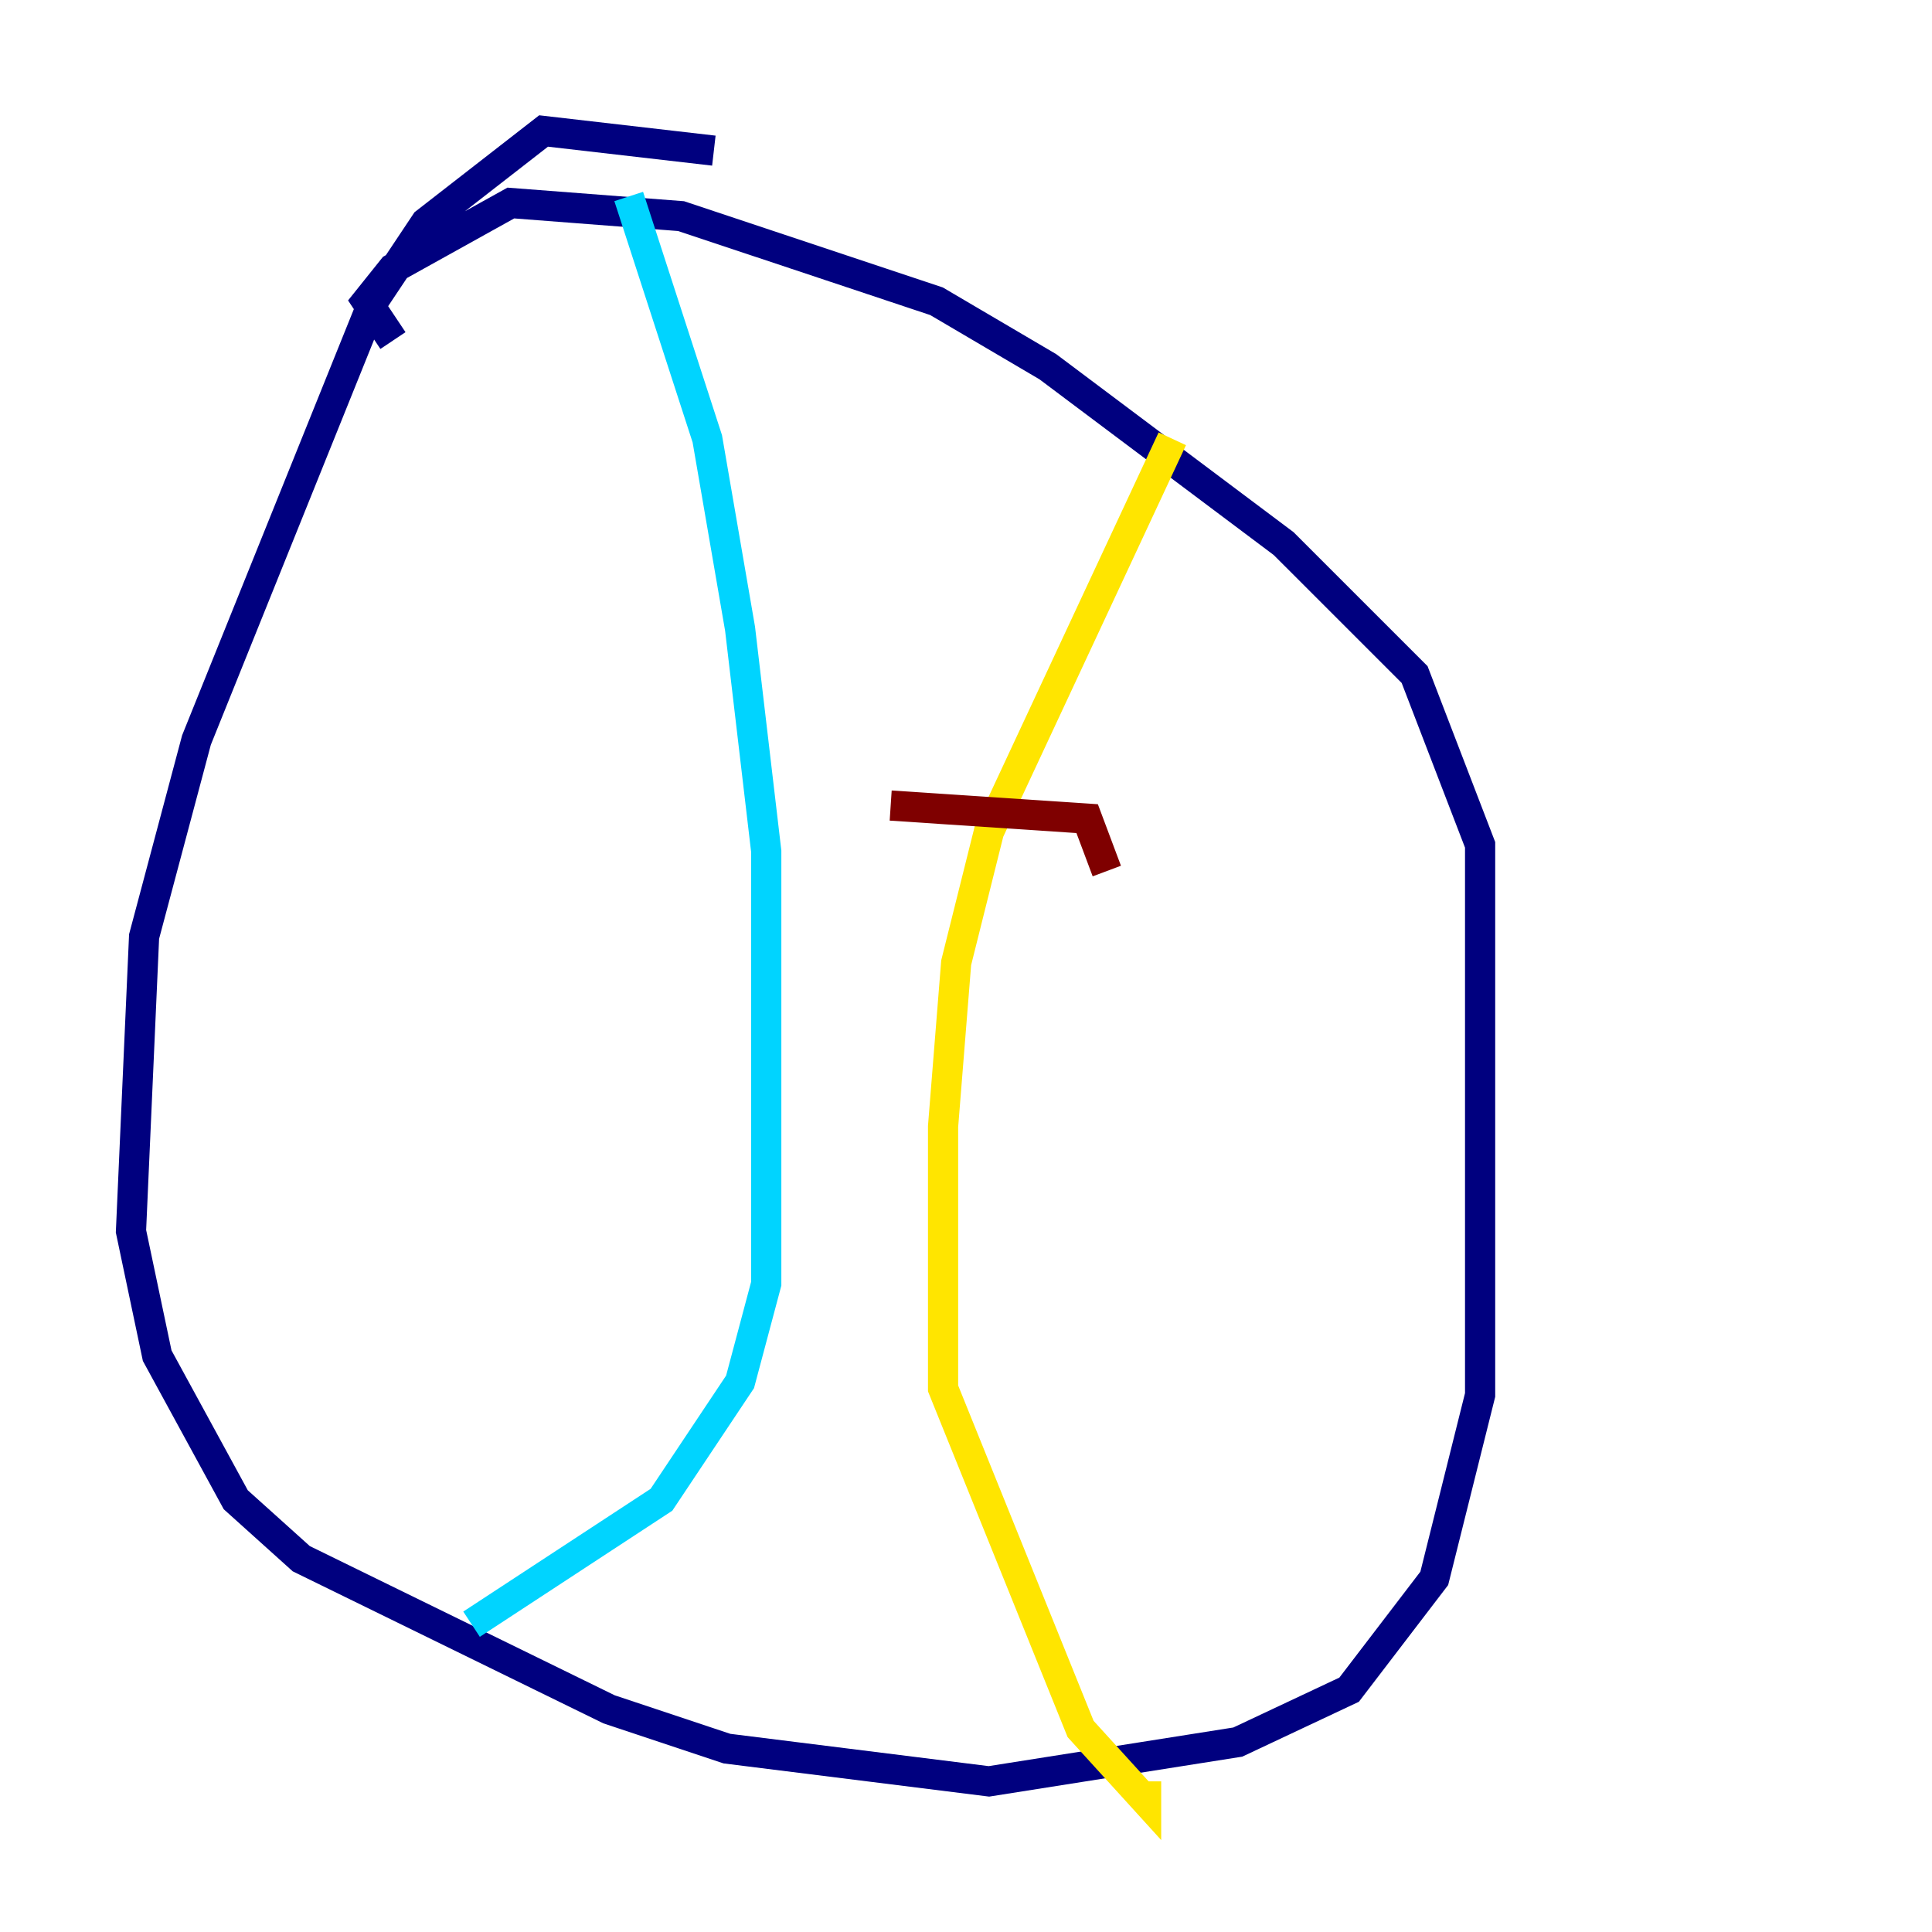 <?xml version="1.0" encoding="utf-8" ?>
<svg baseProfile="tiny" height="128" version="1.2" viewBox="0,0,128,128" width="128" xmlns="http://www.w3.org/2000/svg" xmlns:ev="http://www.w3.org/2001/xml-events" xmlns:xlink="http://www.w3.org/1999/xlink"><defs /><polyline fill="none" points="47.295,9.98 36.014,8.678 28.203,14.752 24.732,19.959 13.017,49.031 9.546,62.047 8.678,81.573 10.414,89.817 15.62,99.363 19.959,103.268 40.352,113.248 48.163,115.851 65.519,118.02 82.007,115.417 89.383,111.946 95.024,104.57 98.061,92.42 98.061,55.973 93.722,44.691 85.044,36.014 69.424,24.298 62.047,19.959 45.125,14.319 33.844,13.451 26.034,17.79 24.298,19.959 26.034,22.563" stroke="#00007f" stroke-width="2" /><polyline fill="none" points="41.654,13.017 46.861,29.071 49.031,41.654 50.766,56.407 50.766,85.044 49.031,91.552 43.824,99.363 31.241,107.607" stroke="#00d4ff" stroke-width="2" /><polyline fill="none" points="77.668,29.071 65.519,55.105 63.349,63.783 62.481,74.63 62.481,91.986 71.593,114.549 75.932,119.322 75.932,118.02" stroke="#ffe500" stroke-width="2" /><polyline fill="none" points="59.01,53.37 72.027,54.237 73.329,57.709" stroke="#7f0000" stroke-width="2" /></svg>